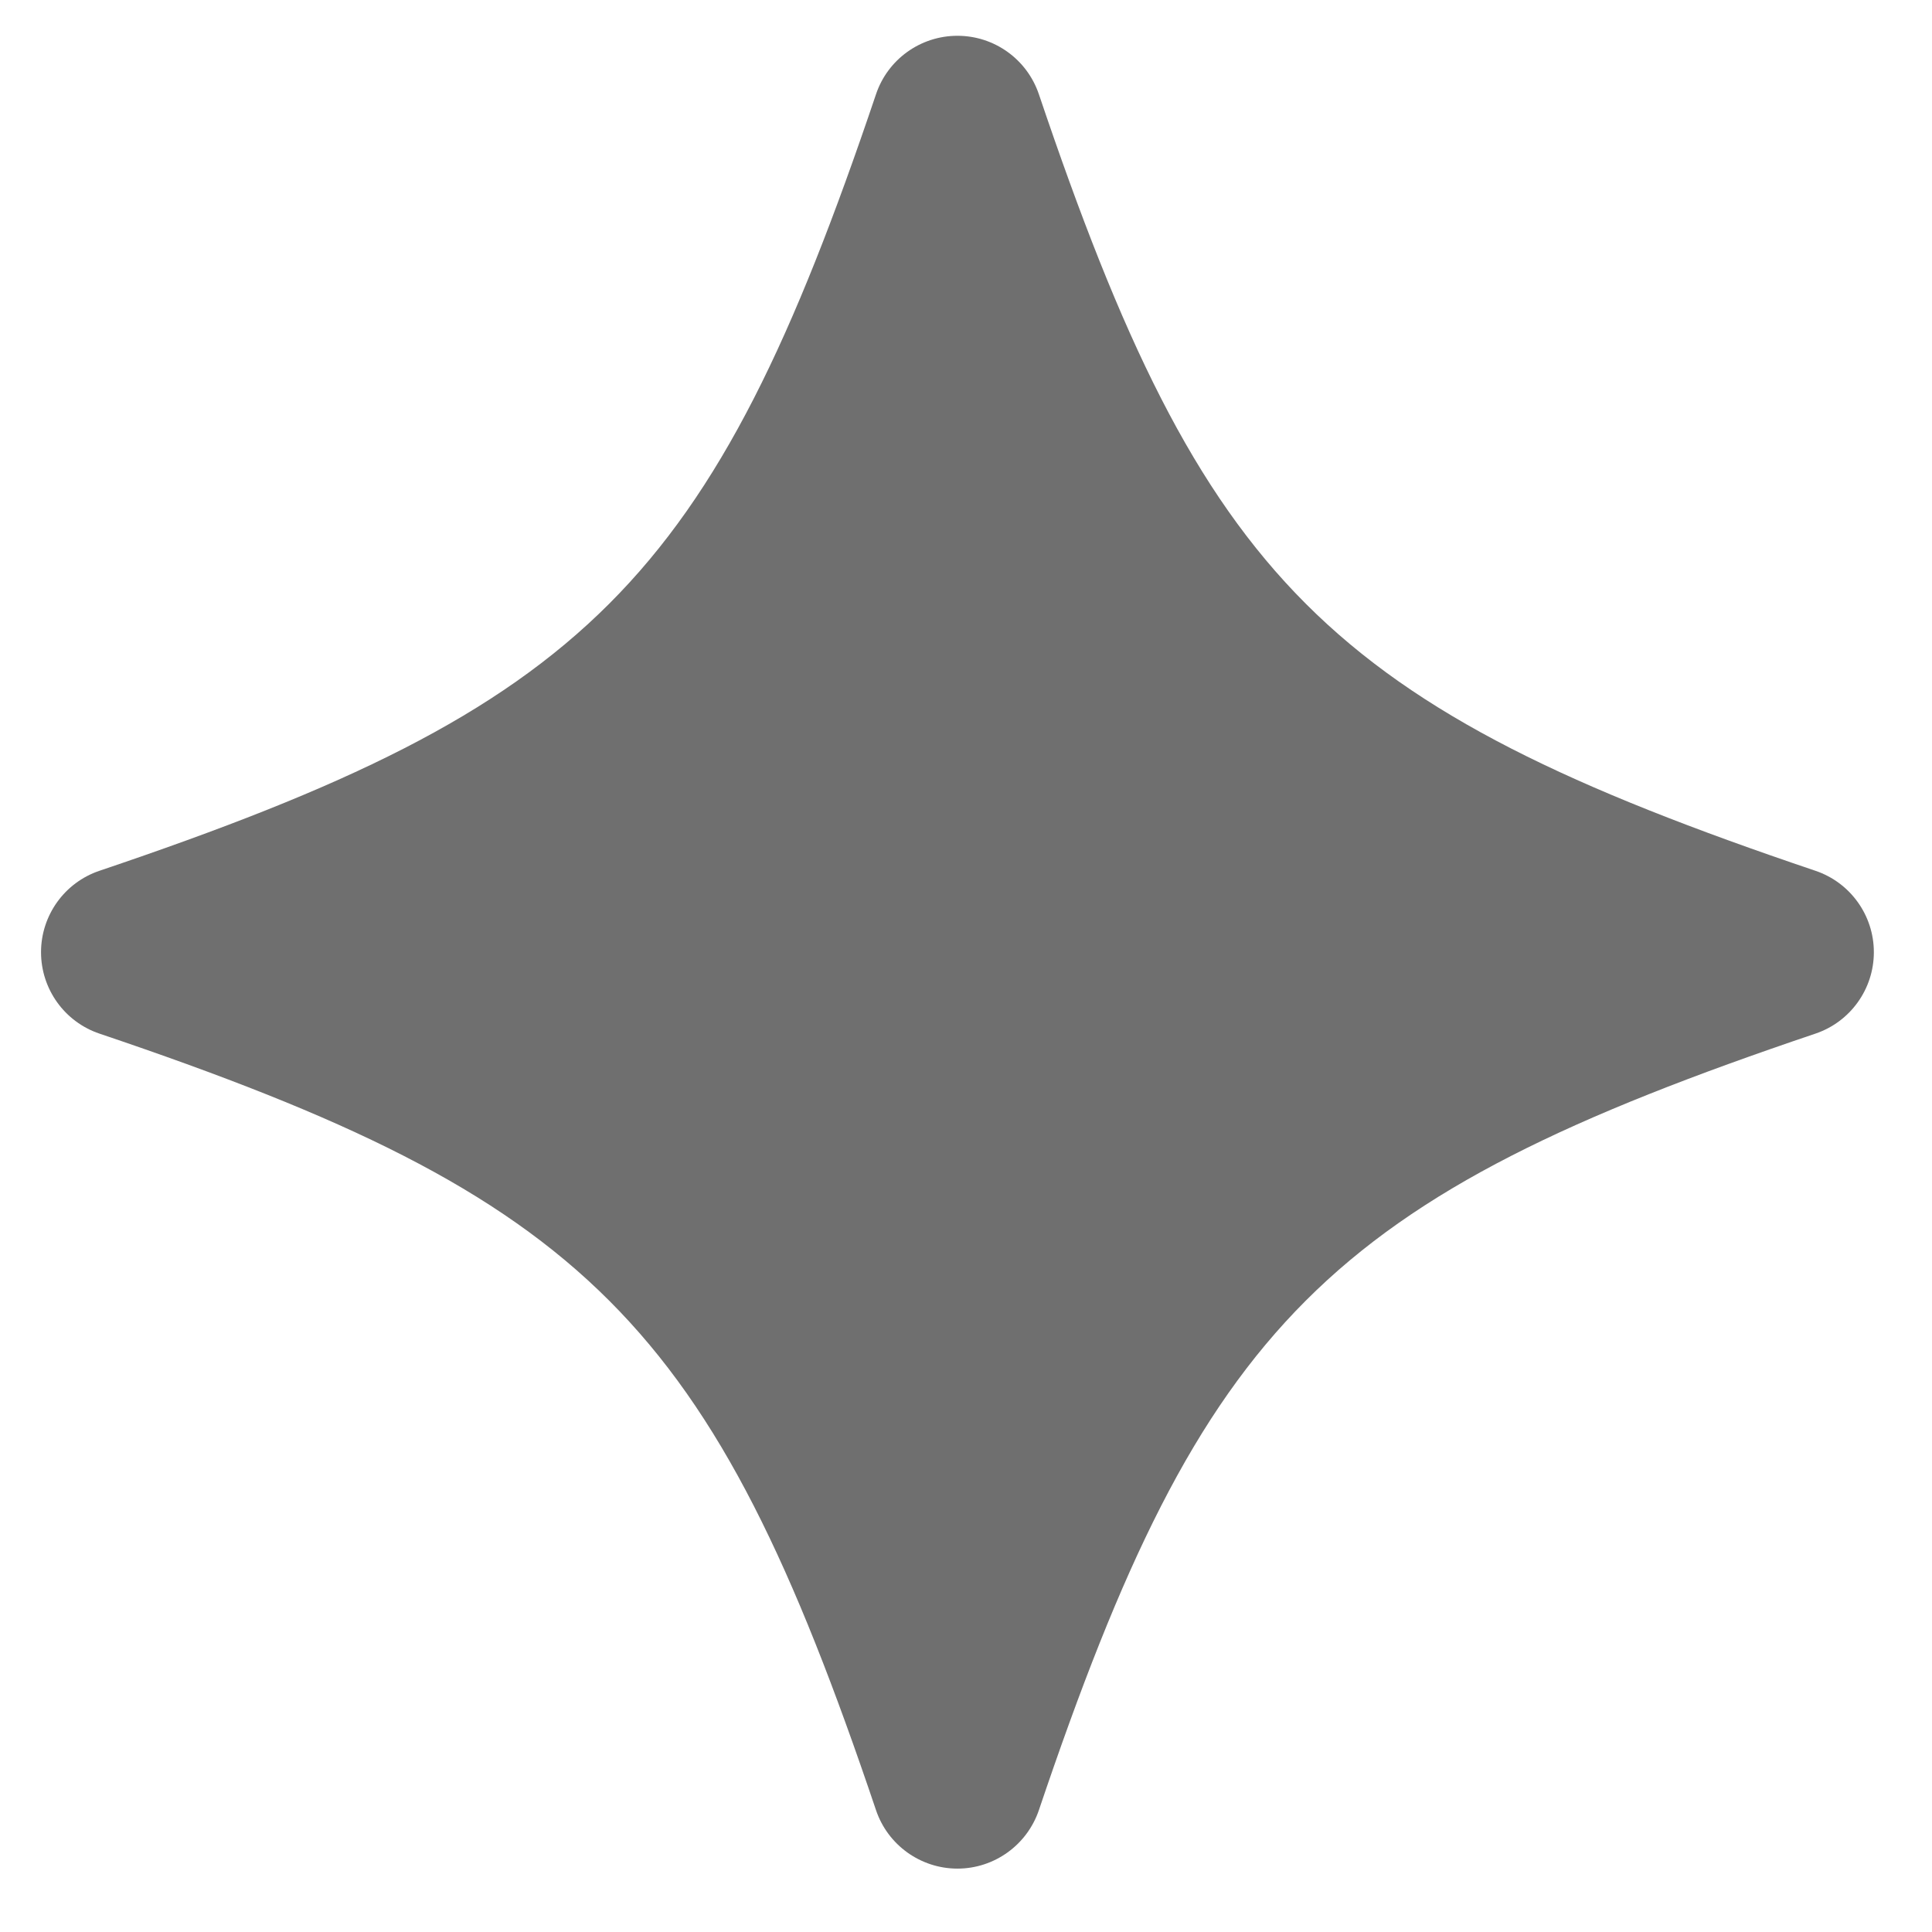 <svg width="21" height="21" viewBox="0 0 21 21" fill="none" xmlns="http://www.w3.org/2000/svg">
<path d="M10.407 20.311C10.007 20.311 9.65 20.055 9.522 19.676C7.731 14.367 6.389 13.026 1.081 11.235C0.702 11.107 0.446 10.751 0.446 10.35C0.446 9.949 0.702 9.593 1.081 9.465C6.39 7.674 7.731 6.332 9.522 1.024C9.65 0.644 10.006 0.389 10.407 0.389C10.808 0.389 11.163 0.644 11.292 1.024C13.084 6.332 14.425 7.673 19.733 9.465C20.112 9.593 20.368 9.949 20.368 10.35C20.368 10.751 20.112 11.107 19.733 11.235C14.425 13.027 13.084 14.367 11.292 19.676C11.163 20.055 10.807 20.311 10.407 20.311Z" fill="#6F6F6F"/>
</svg>

